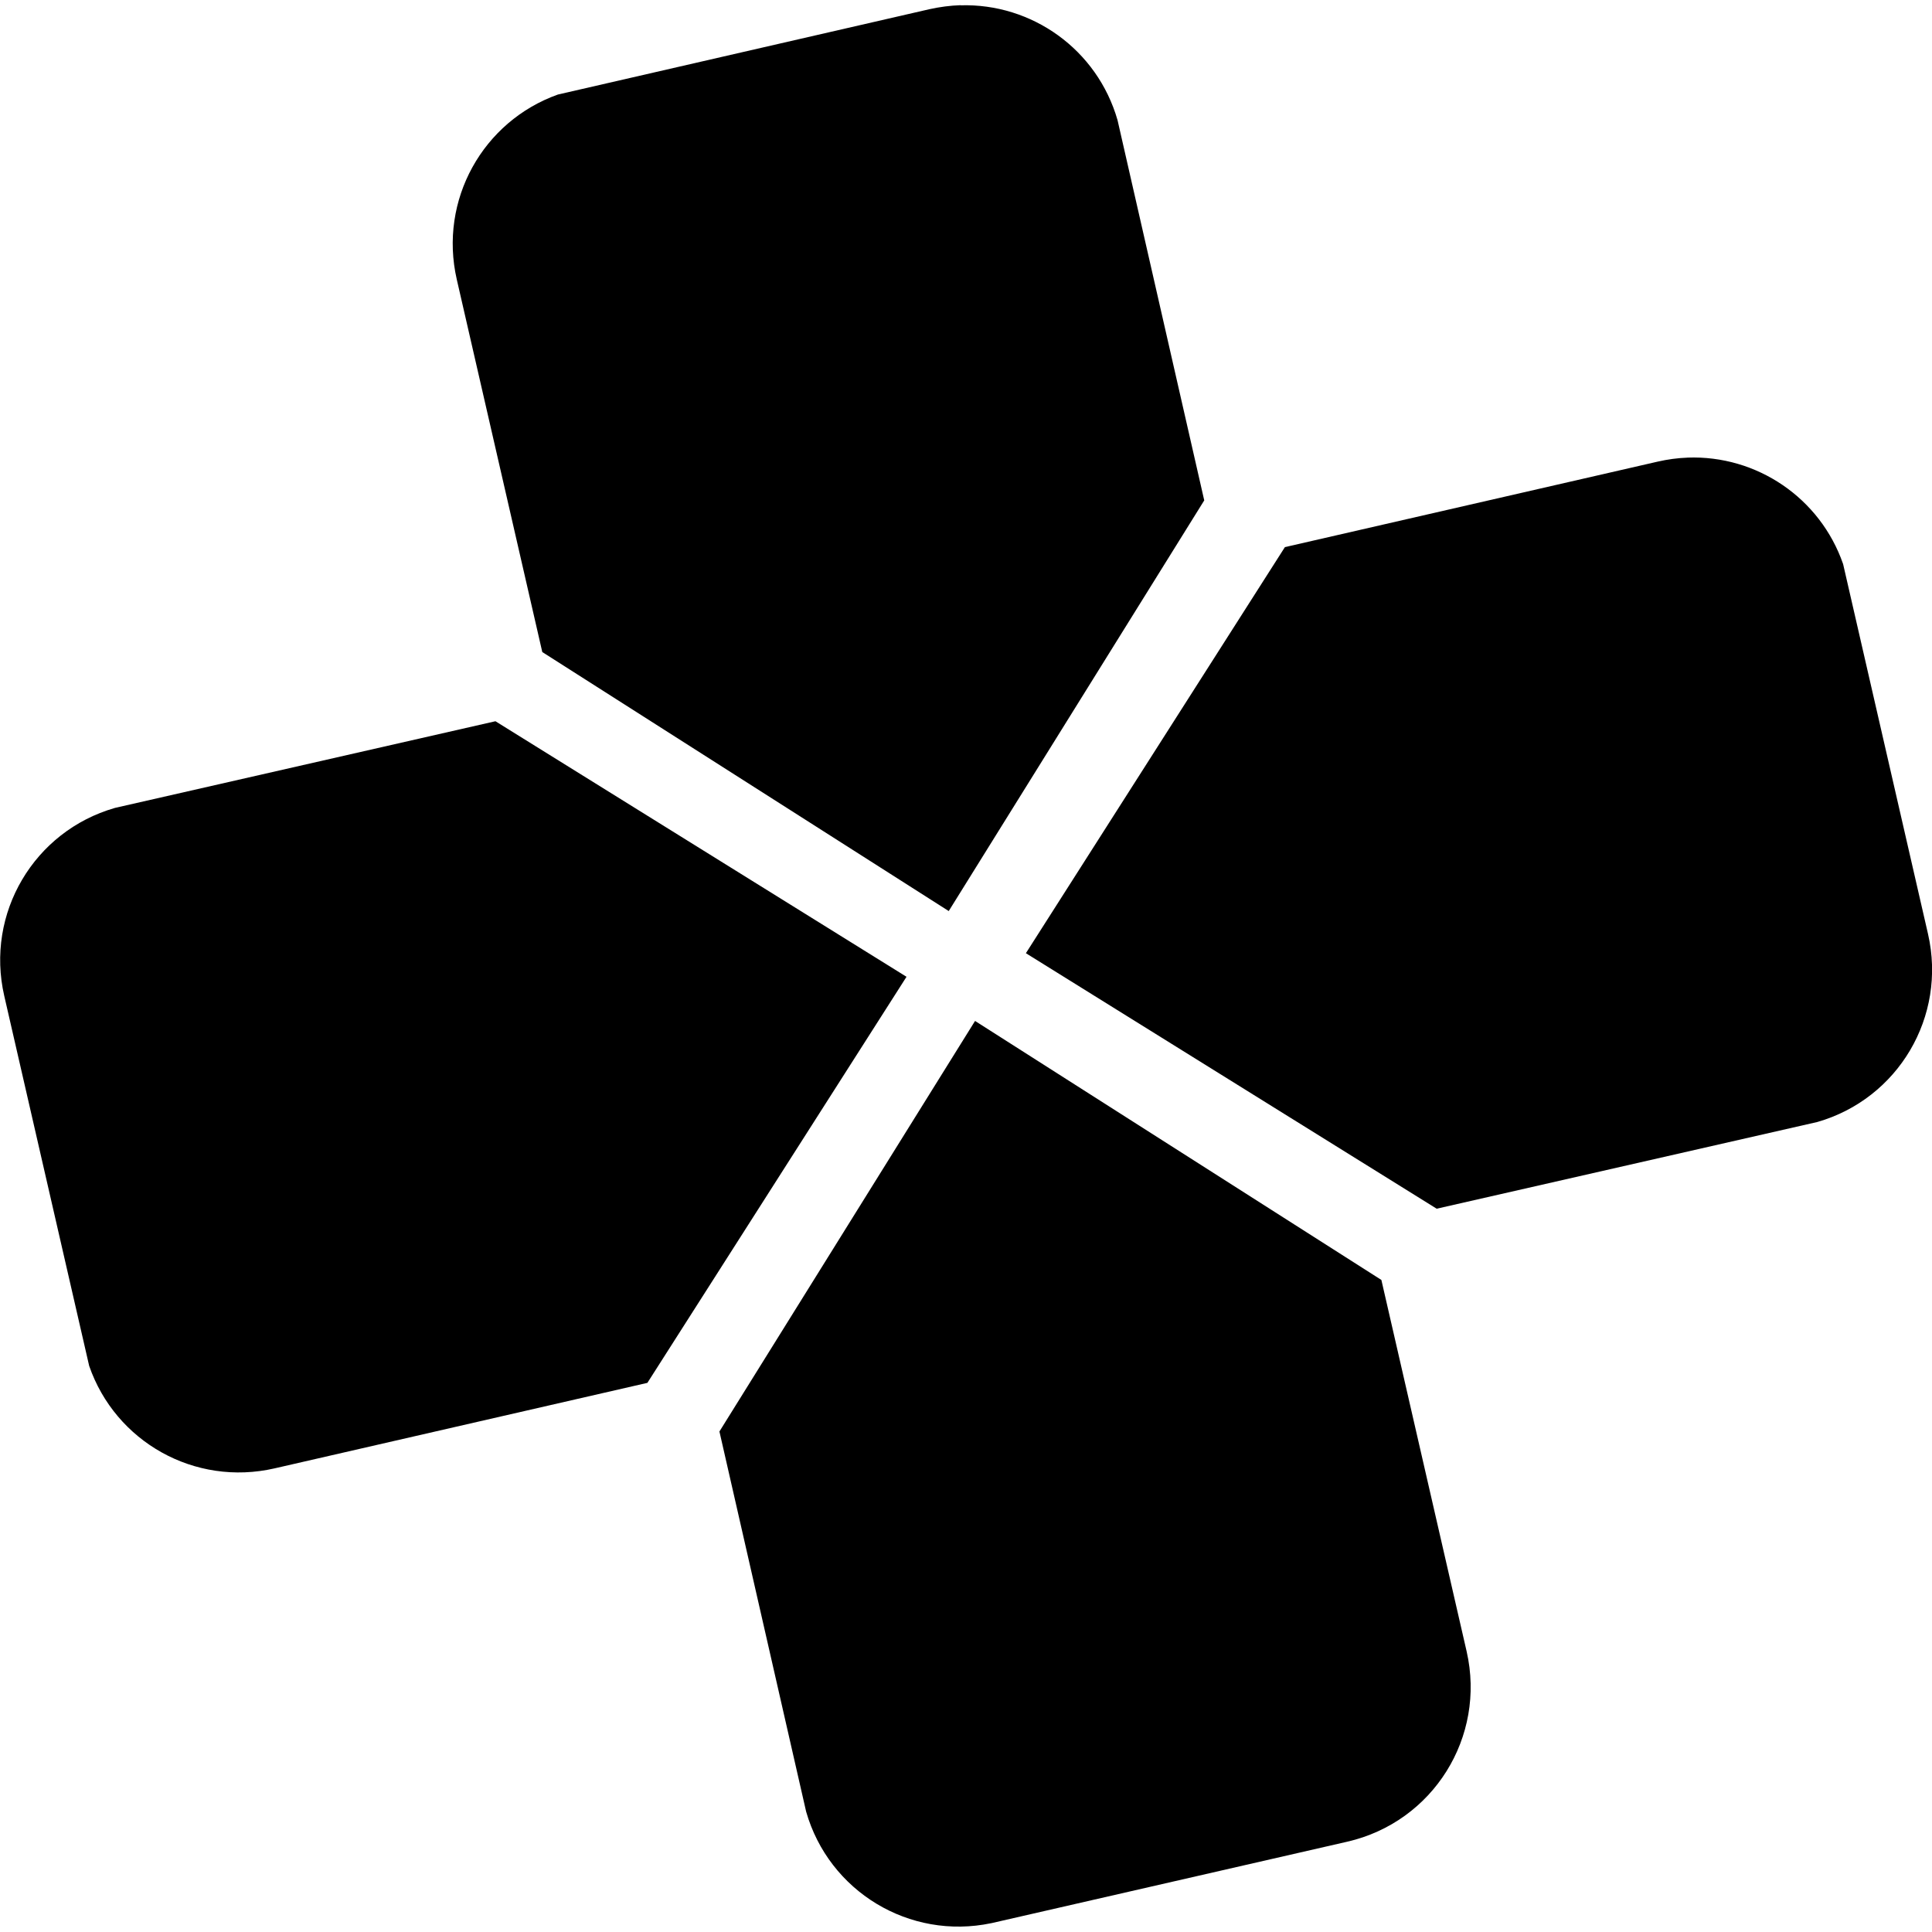 <?xml version="1.0" encoding="UTF-8" standalone="no"?>
<svg
   width="16"
   height="16"
   version="1"
   id="svg566"
   xmlns="http://www.w3.org/2000/svg"
   xmlns:svg="http://www.w3.org/2000/svg">
  <defs
     id="defs570" />
  <path
     id="path23"
     style="display:inline;fill:#000000;fill-opacity:1;stroke:none;stroke-width:0.037;enable-background:new"
     d="m 7.954,0.043 c -0.085,0.003 -0.17,0.014 -0.256,0.033 l -3.078,0.707 C 4,1.004 3.632,1.656 3.783,2.315 l 0.708,3.085 3.366,2.145 2.116,-3.401 -0.718,-3.149 c -0.168,-0.585 -0.709,-0.969 -1.301,-0.951 z M 13.975,3.79 c -0.082,0.003 -0.164,0.014 -0.247,0.033 l -3.087,0.708 -2.145,3.363 3.402,2.116 3.152,-0.718 0.001,-3.11e-4 c 0.668,-0.192 1.073,-0.872 0.916,-1.557 l -0.703,-3.063 c -0.19,-0.549 -0.716,-0.903 -1.288,-0.882 z m -9.872,2.183 -3.152,0.718 -6.21e-4,3.1e-4 c -0.667,0.192 -1.073,0.871 -0.915,1.557 l 0.703,3.063 c 0.217,0.628 0.873,1.001 1.536,0.849 l 3.087,-0.708 2.146,-3.363 z m 3.972,2.482 -2.117,3.4 0.718,3.148 c 0.189,0.661 0.855,1.066 1.533,0.924 6.37e-4,-1.36e-4 0.001,-1.53e-4 0.002,-3.12e-4 L 11.158,15.252 c 0.71,-0.163 1.15,-0.866 0.988,-1.576 l -0.706,-3.076 z" />
</svg>
